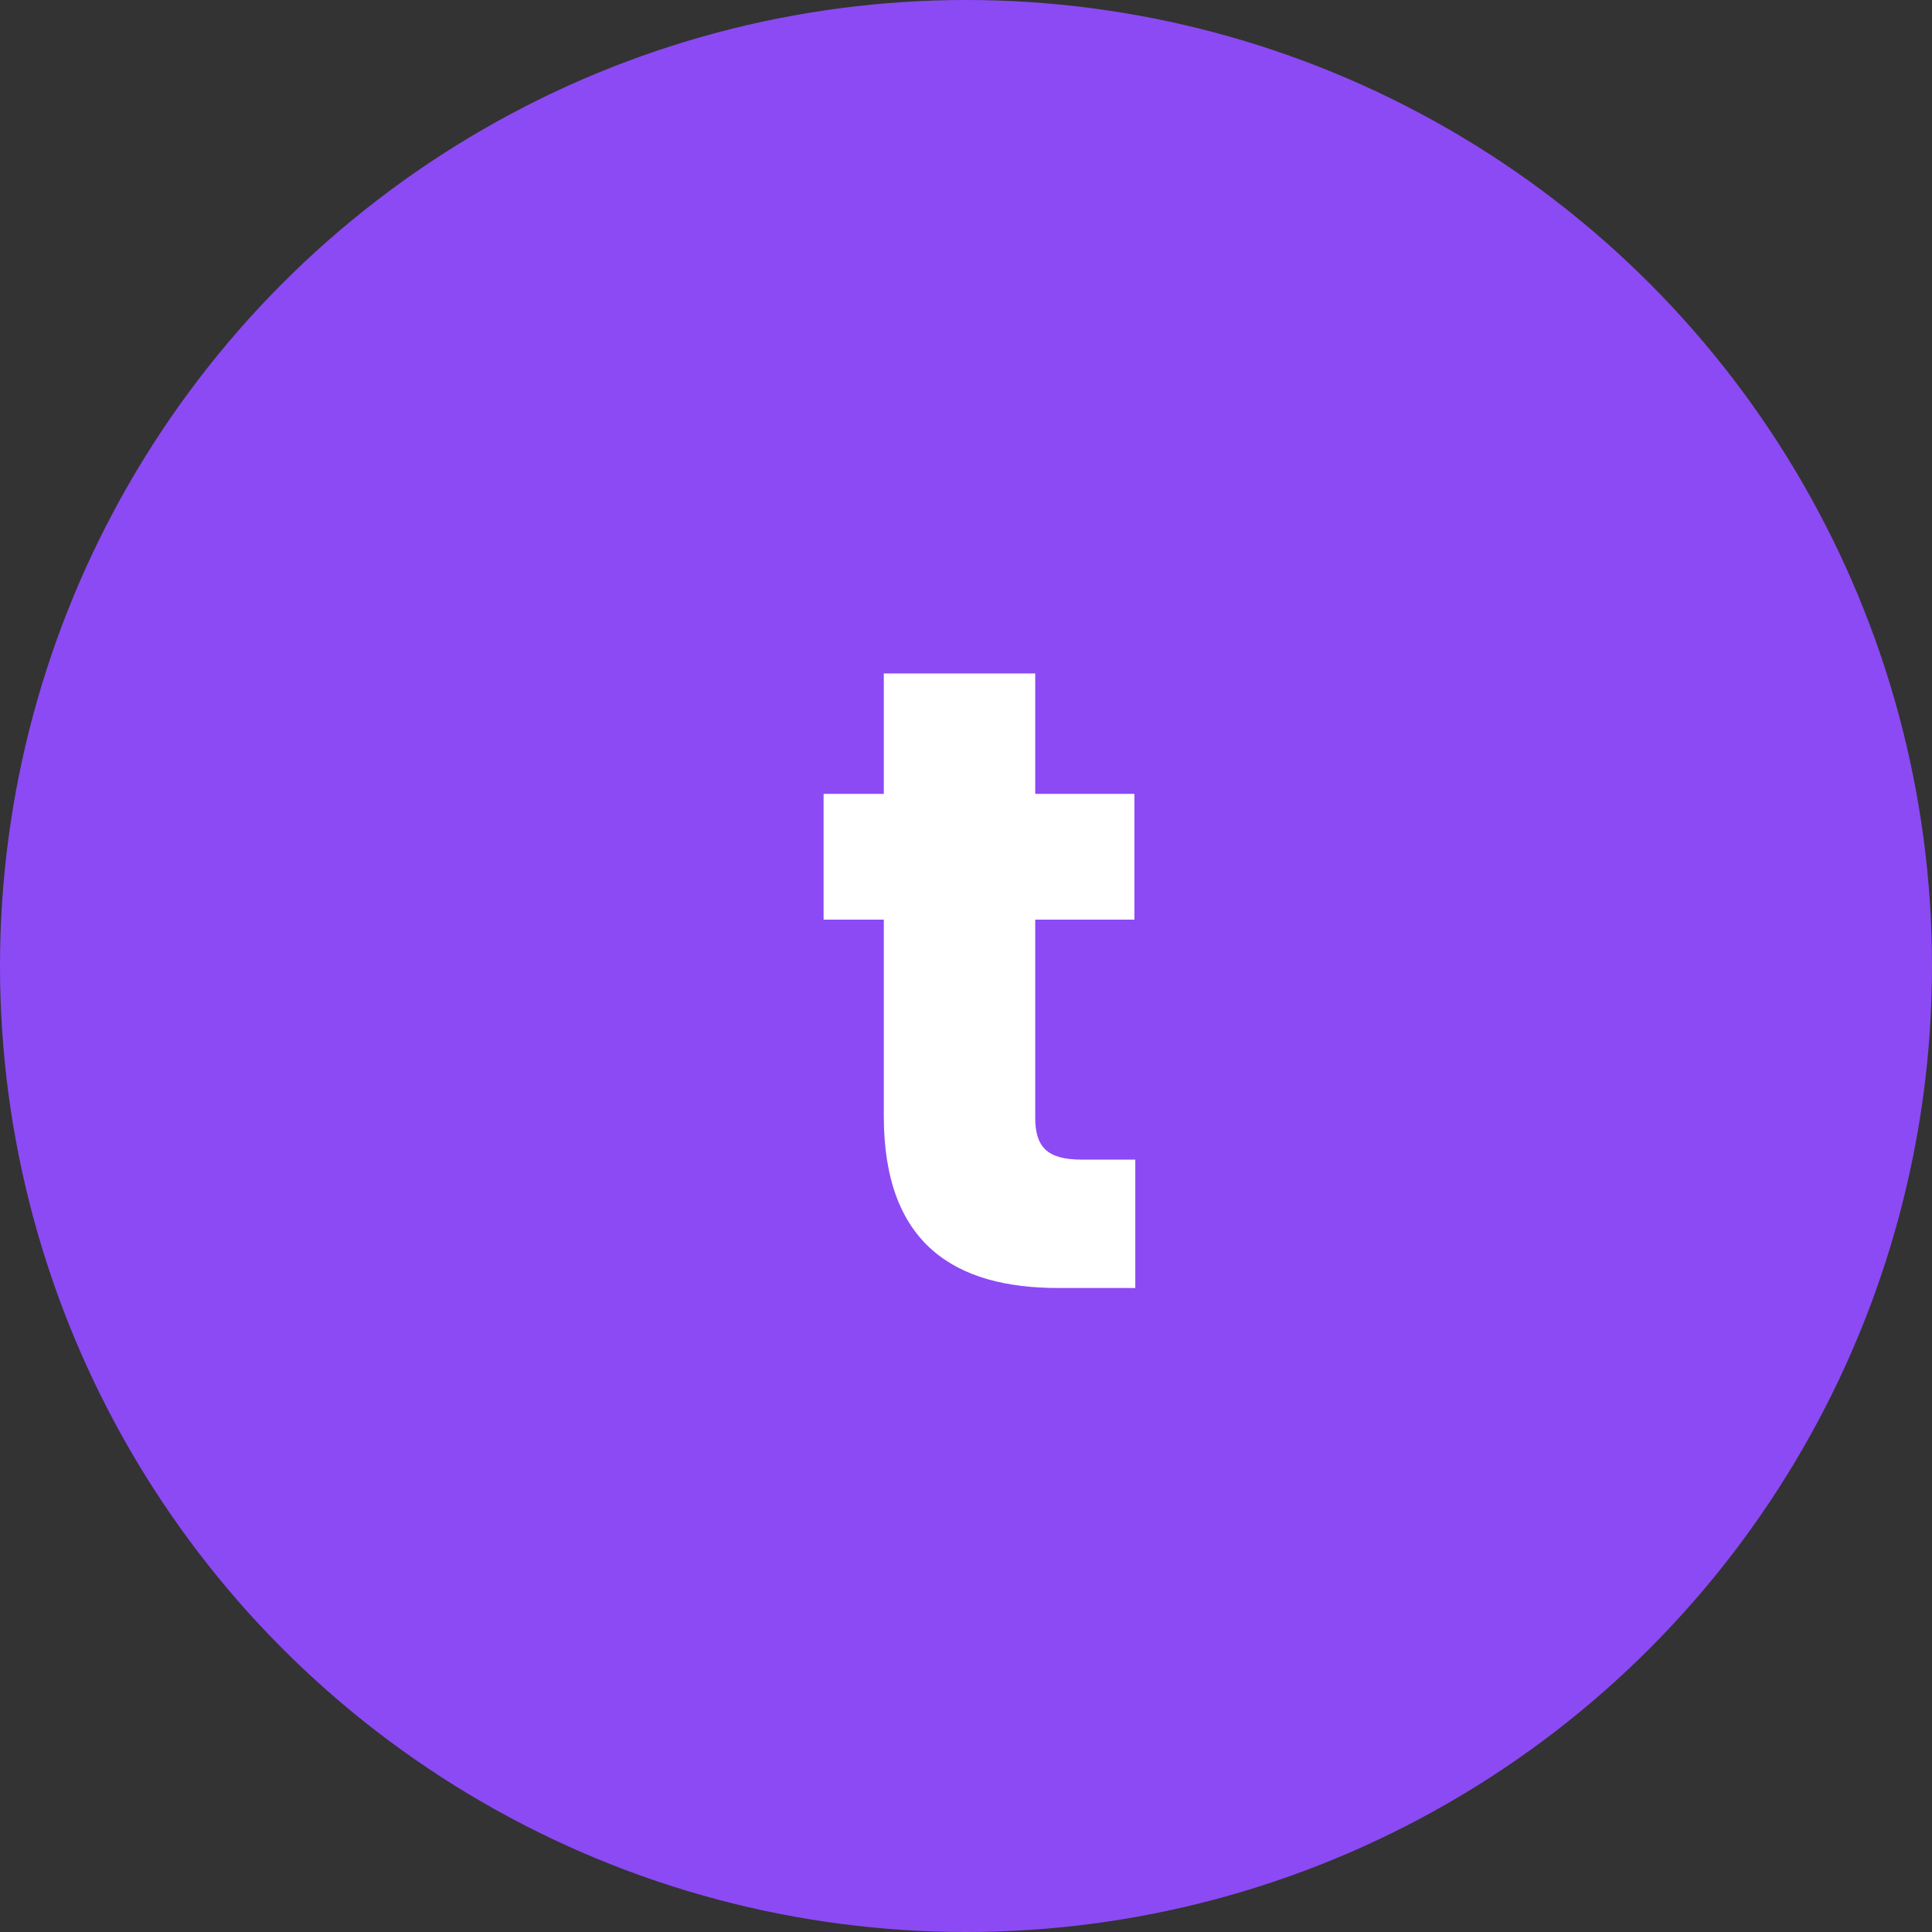 <svg width="24" height="24" viewBox="0 0 24 24" fill="none" xmlns="http://www.w3.org/2000/svg">
<rect x="0" y="0" width="24" height="24" fill="#333333" stroke="none"/>
<circle cx="12" cy="12" r="12" fill="#8C4AF4"/>
<path d="M10.979 13.866C10.979 15.461 11.87 16 13.146 16H14.103V14.405H13.432C13.014 14.405 12.86 14.251 12.86 13.888V11.424H14.092V9.862H12.86V8.366H10.979V9.862H10.231V11.424H10.979V13.866Z" fill="white"/>
</svg>
